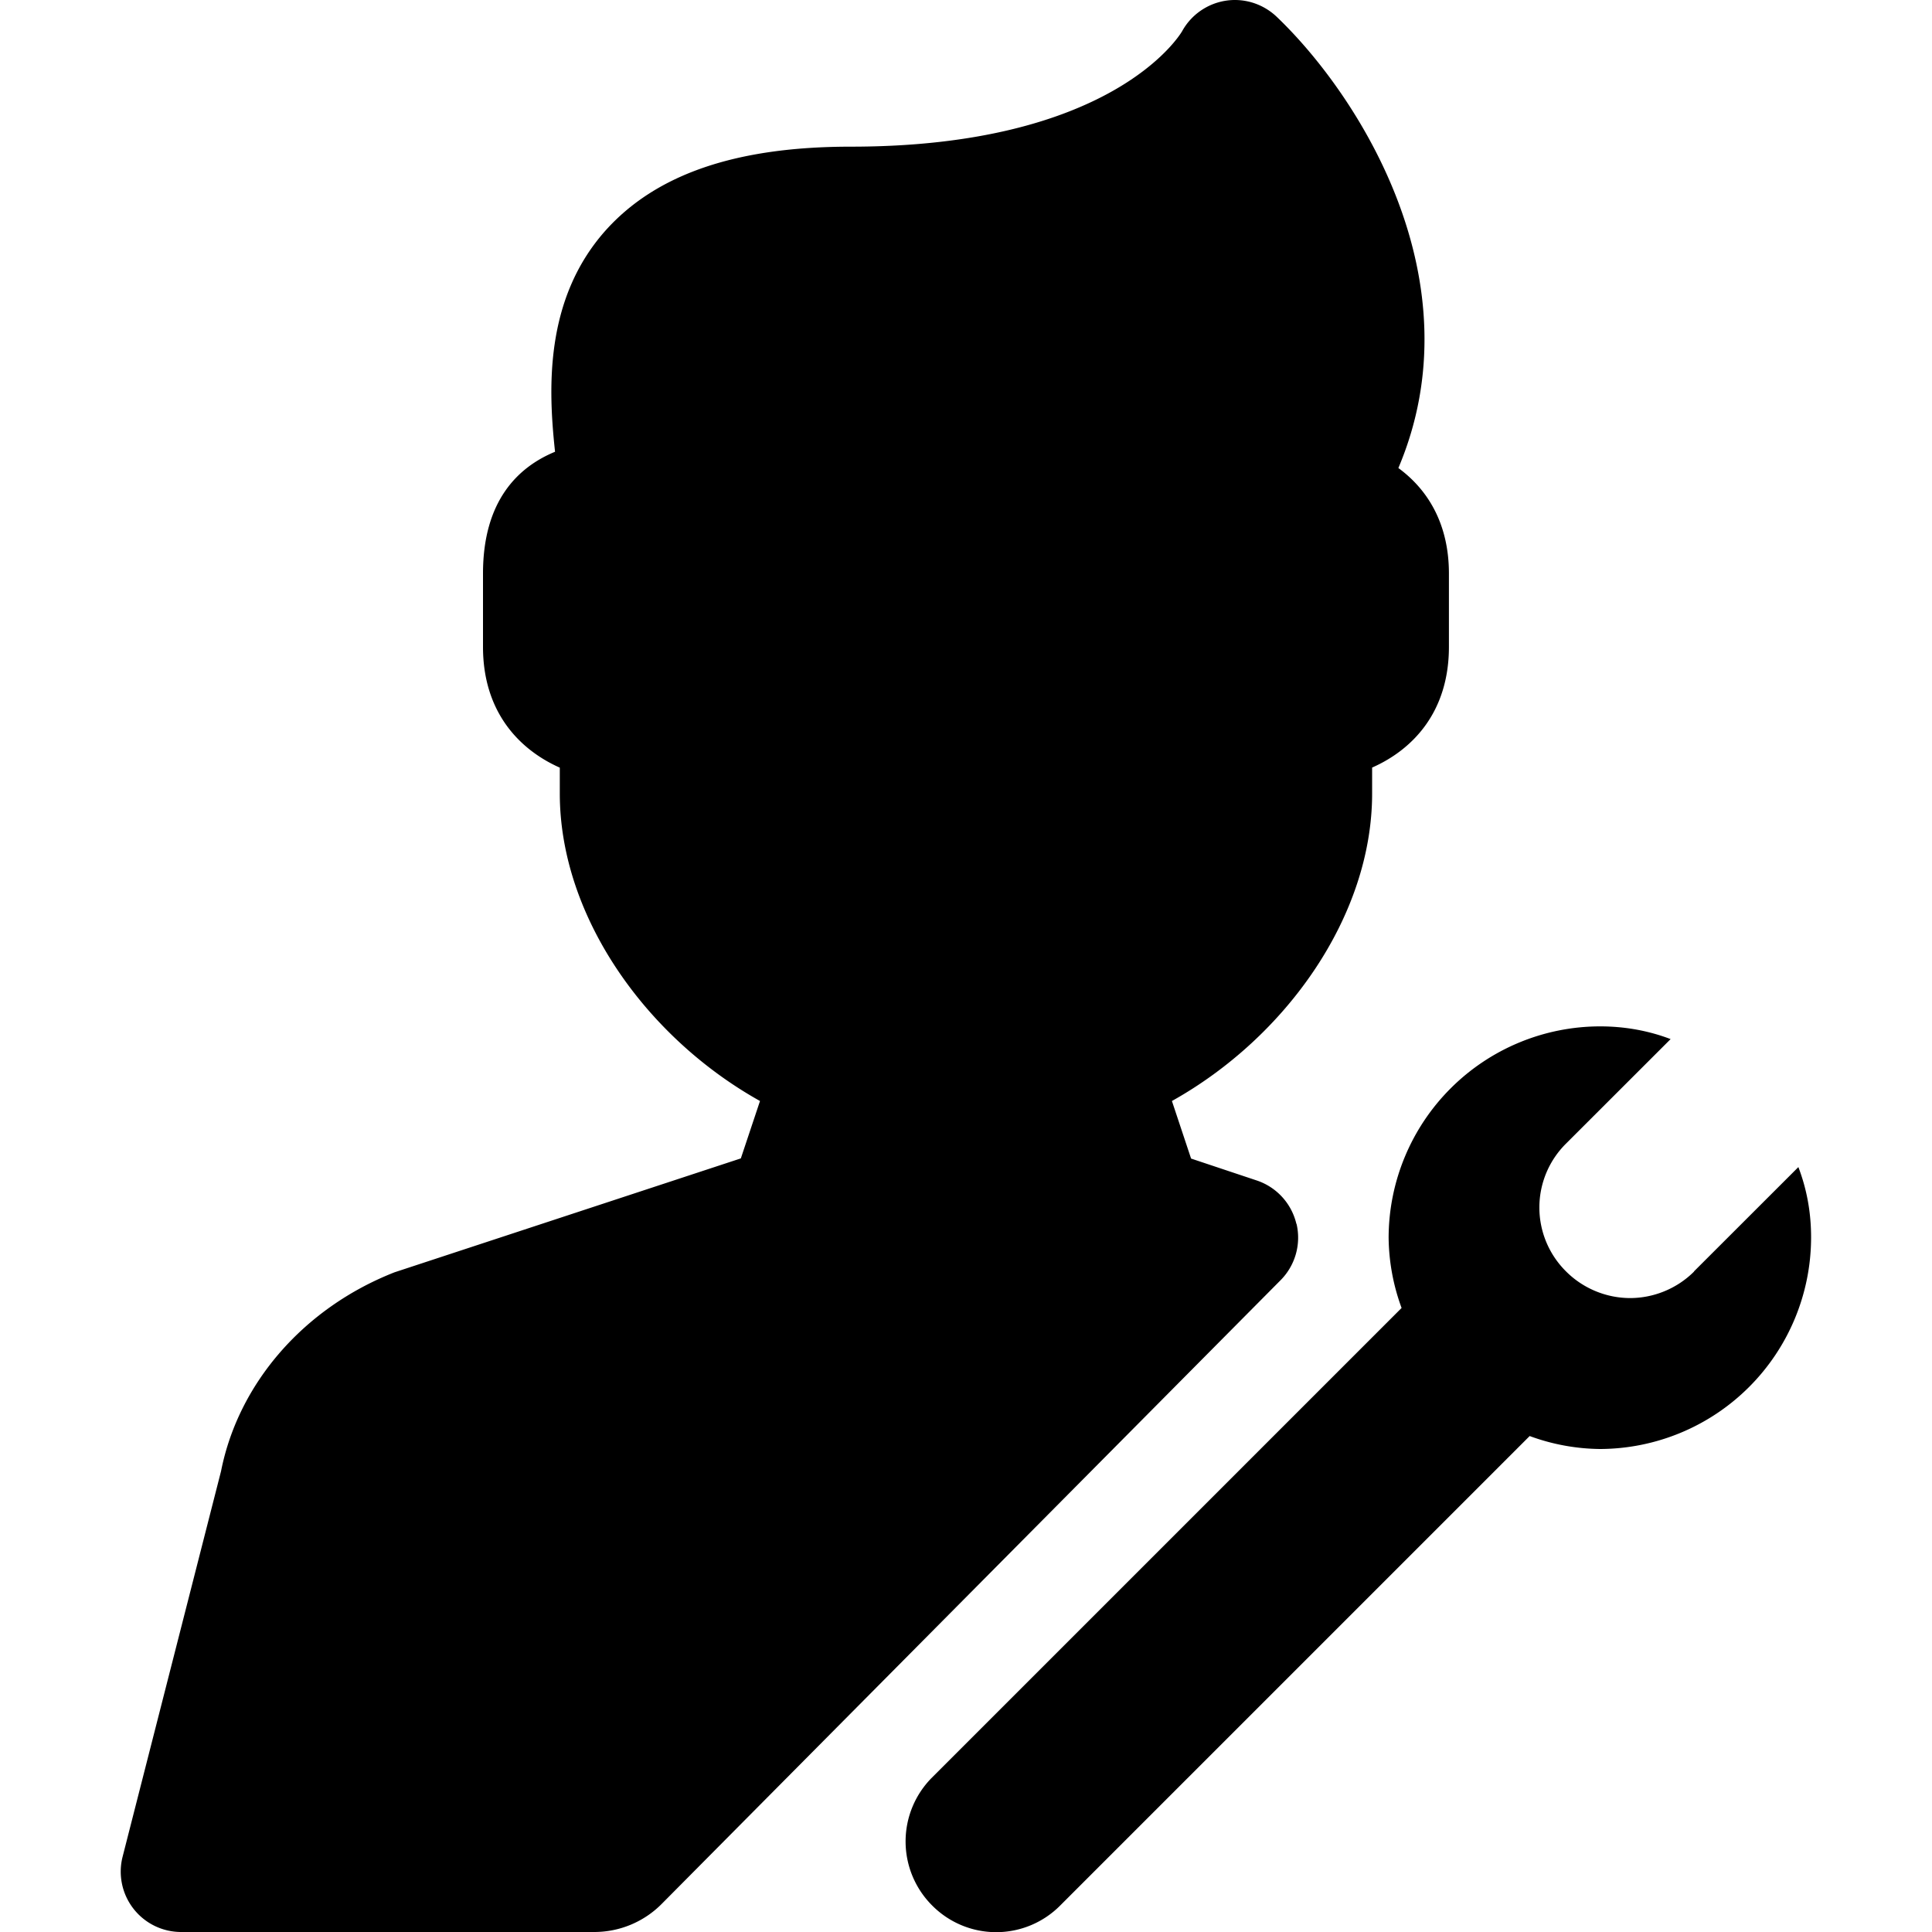 <svg xmlns="http://www.w3.org/2000/svg" width="24" height="24" fill="none" viewBox="0 0 24 24"><path fill="currentColor" fill-rule="evenodd" d="M16.106 15.203a.75.75 0 0 1-.2.702L8.22 23.651a1.18 1.18 0 0 1-.837.349H2.25a.75.75 0 0 1-.727-.935l1.223-4.79c.215-1.088 1.024-2.026 2.155-2.47l4.302-1.415.238-.713c-1.417-.791-2.487-2.296-2.487-3.82v-.321C6.452 9.313 6 8.846 6 8.036v-.911c0-.907.437-1.324.895-1.513-.082-.76-.14-1.885.625-2.746.627-.702 1.623-1.044 3.048-1.044 3.21 0 4.067-1.351 4.116-1.433A.75.75 0 0 1 15.34 0c.192 0 .377.074.518.207 1.029.982 2.496 3.288 1.513 5.607.357.261.628.683.628 1.311v.91c0 .811-.451 1.278-.954 1.5v.322c0 1.524-1.07 3.029-2.487 3.82l.238.715.815.272a.75.75 0 0 1 .493.539m4.939.591 1.297-1.296q.159.416.158.877A2.63 2.63 0 0 1 19.875 18a2.6 2.6 0 0 1-.873-.161l-5.831 5.831a1.12 1.12 0 0 1-1.592 0 1.124 1.124 0 0 1 0-1.59l5.832-5.832a2.6 2.6 0 0 1-.161-.873 2.63 2.63 0 0 1 2.625-2.625q.462 0 .878.158l-1.298 1.297a1.117 1.117 0 0 0 0 1.59c.218.218.51.33.795.33s.577-.112.795-.33" clip-rule="evenodd"/></svg>
